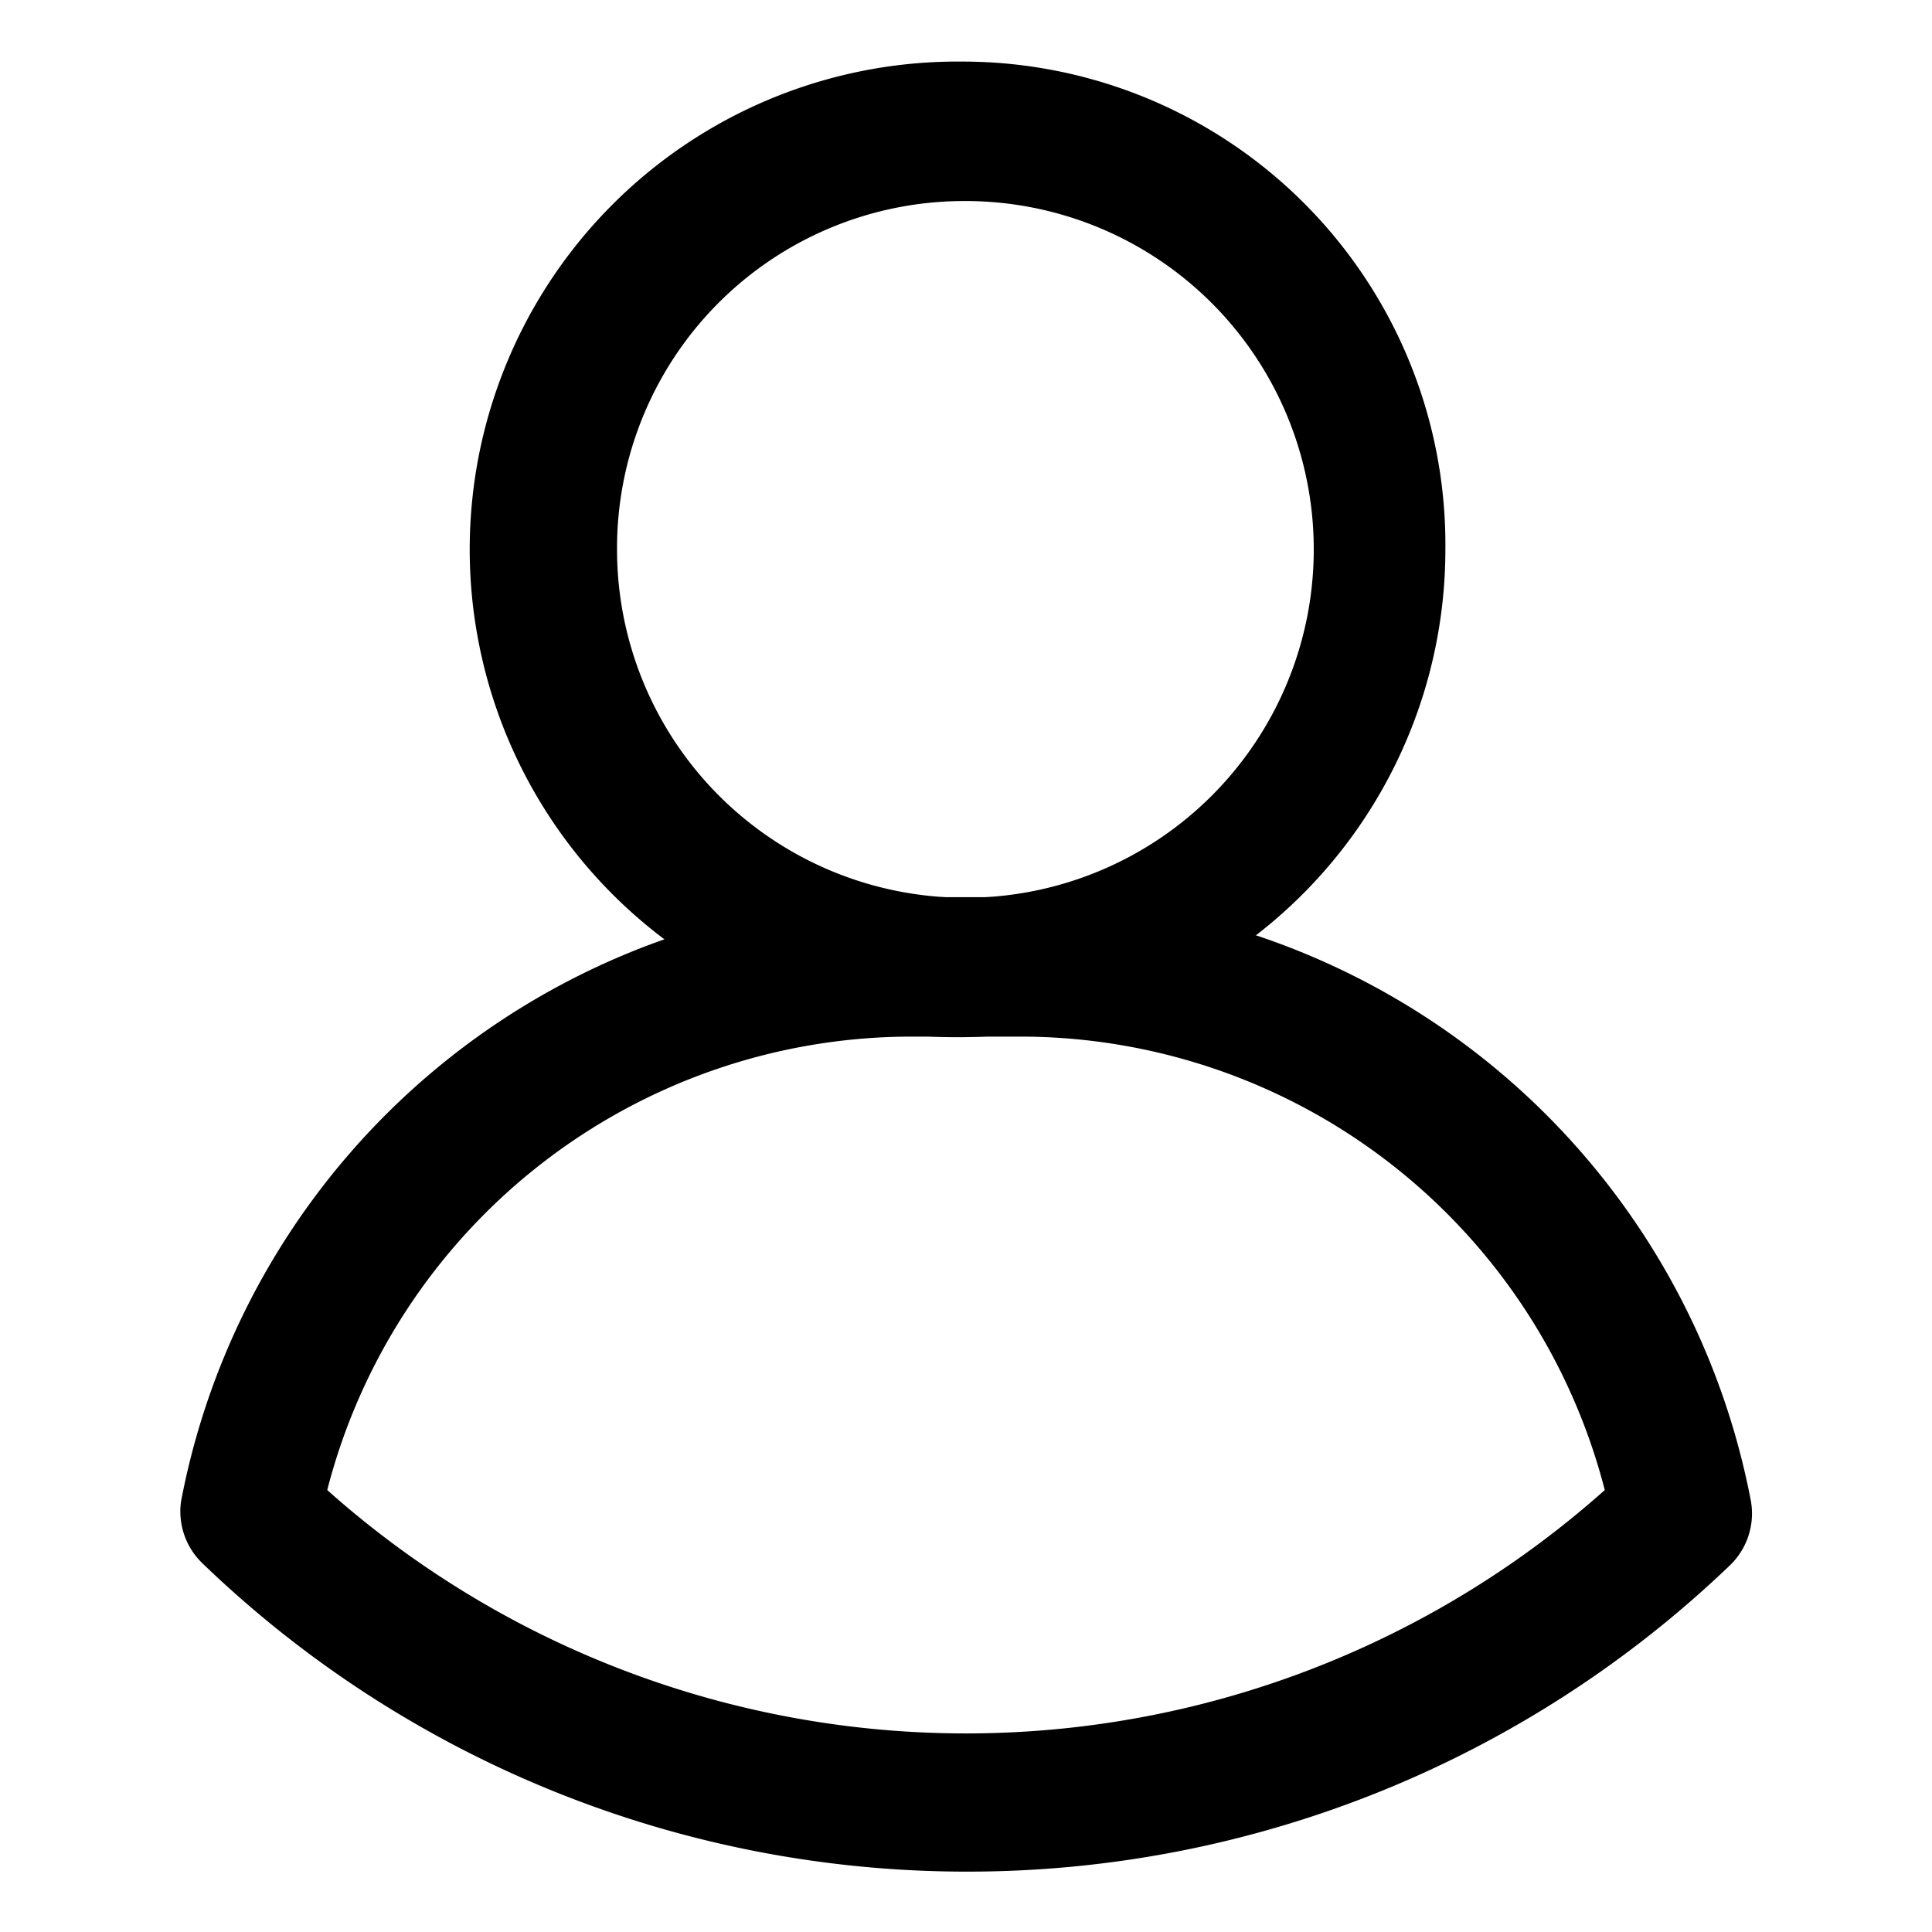 <svg id="Layer_1" data-name="Layer 1" xmlns="http://www.w3.org/2000/svg" viewBox="0 0 32 32"><path d="M16,31a18.24,18.24,0,0,1-12.64-5.1A1.19,1.19,0,0,1,3,24.86a12.31,12.31,0,0,1,12-10H17a12.31,12.31,0,0,1,12,10,1.19,1.19,0,0,1-.34,1.06A18.24,18.24,0,0,1,16,31ZM5.42,24.68a15.9,15.9,0,0,0,21.16,0A10,10,0,0,0,17,17.17H15A10,10,0,0,0,5.42,24.68Z"/><path d="M15.94,3.33A5.77,5.77,0,1,1,10.22,9.1a5.75,5.75,0,0,1,5.72-5.77m0-2.31a8.08,8.08,0,1,0,8,8.08,8,8,0,0,0-8-8.08Z"/></svg>